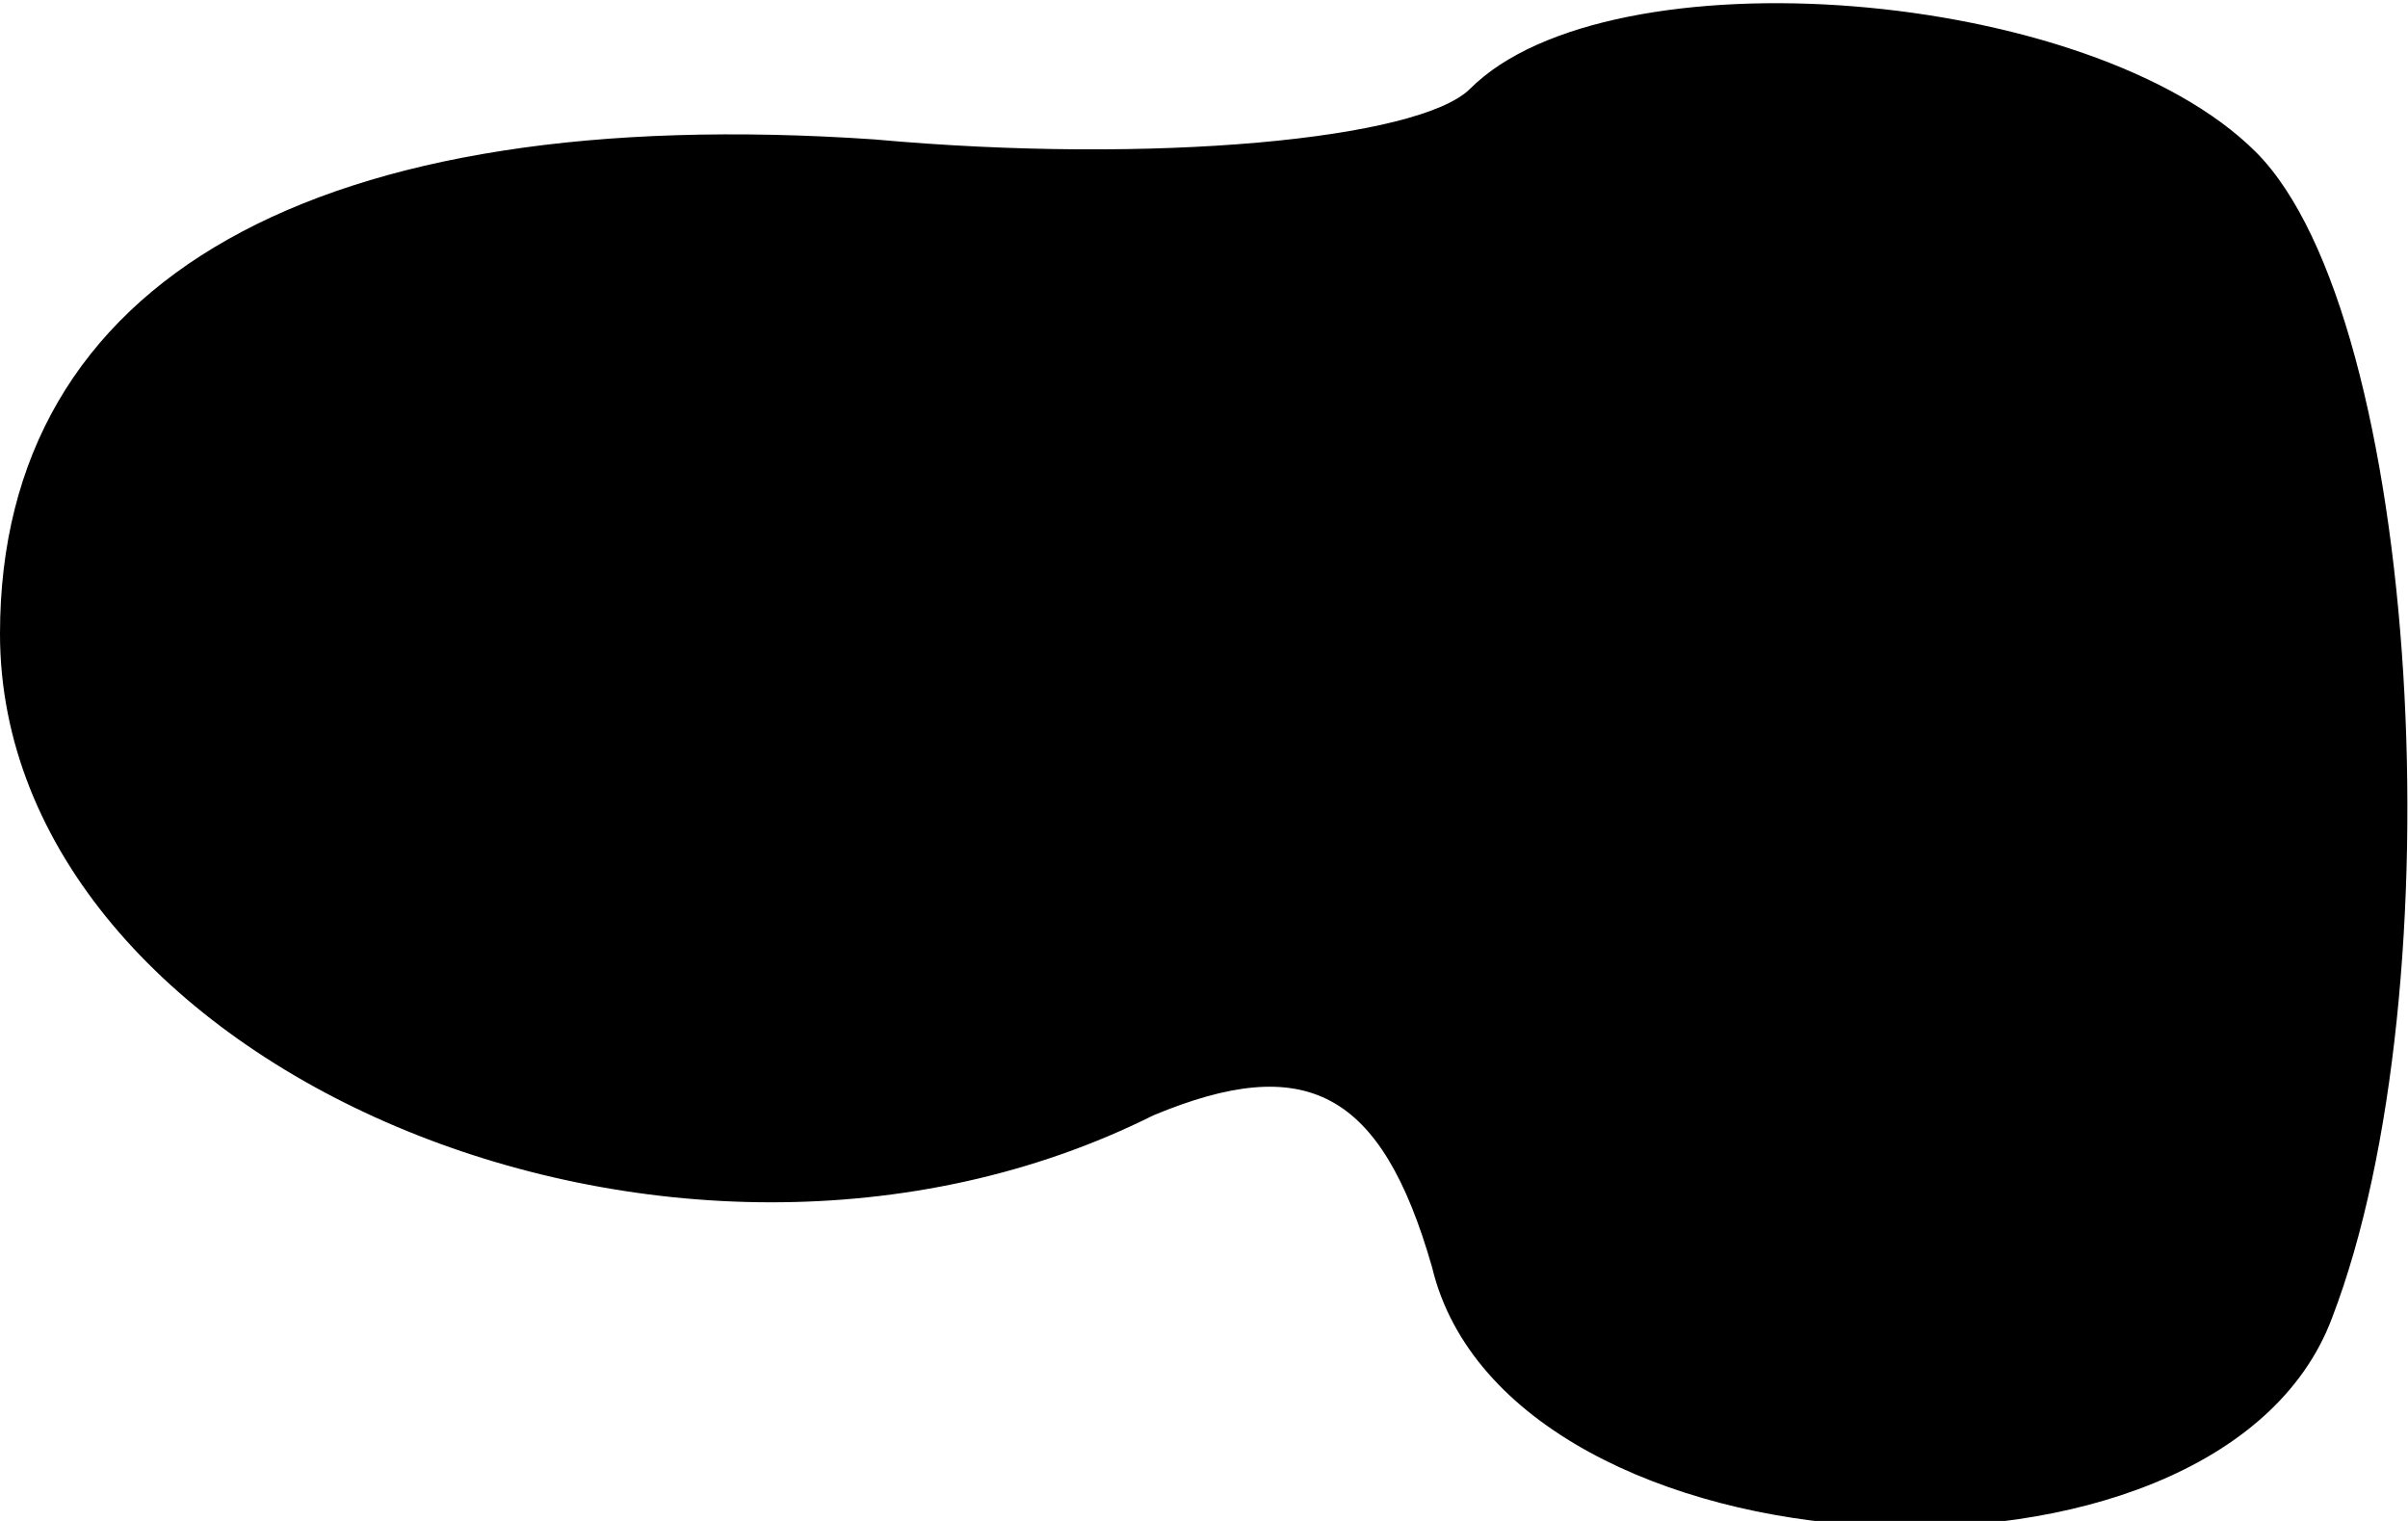 <?xml version="1.0" standalone="no"?>
<!DOCTYPE svg PUBLIC "-//W3C//DTD SVG 20010904//EN"
 "http://www.w3.org/TR/2001/REC-SVG-20010904/DTD/svg10.dtd">
<svg version="1.0" xmlns="http://www.w3.org/2000/svg"
 width="19pt" height="12pt" viewBox="0 0 19 12"
 preserveAspectRatio="xMidYMid meet">
<g transform="translate(0,12) scale(0.1,-0.1)"
fill="#000000" stroke="none">
<path fill="#000000" stroke="none" d="M116 113 c-4 -4 -25 -6 -47 -4 -44 3
-69 -11 -69 -39 0 -34 53 -57 91 -38 12 5 18 2 22 -12 6 -25 62 -28 71 -4 10
26 7 79 -6 92 -13 13 -51 16 -62 5z"/>
</g>
</svg>
